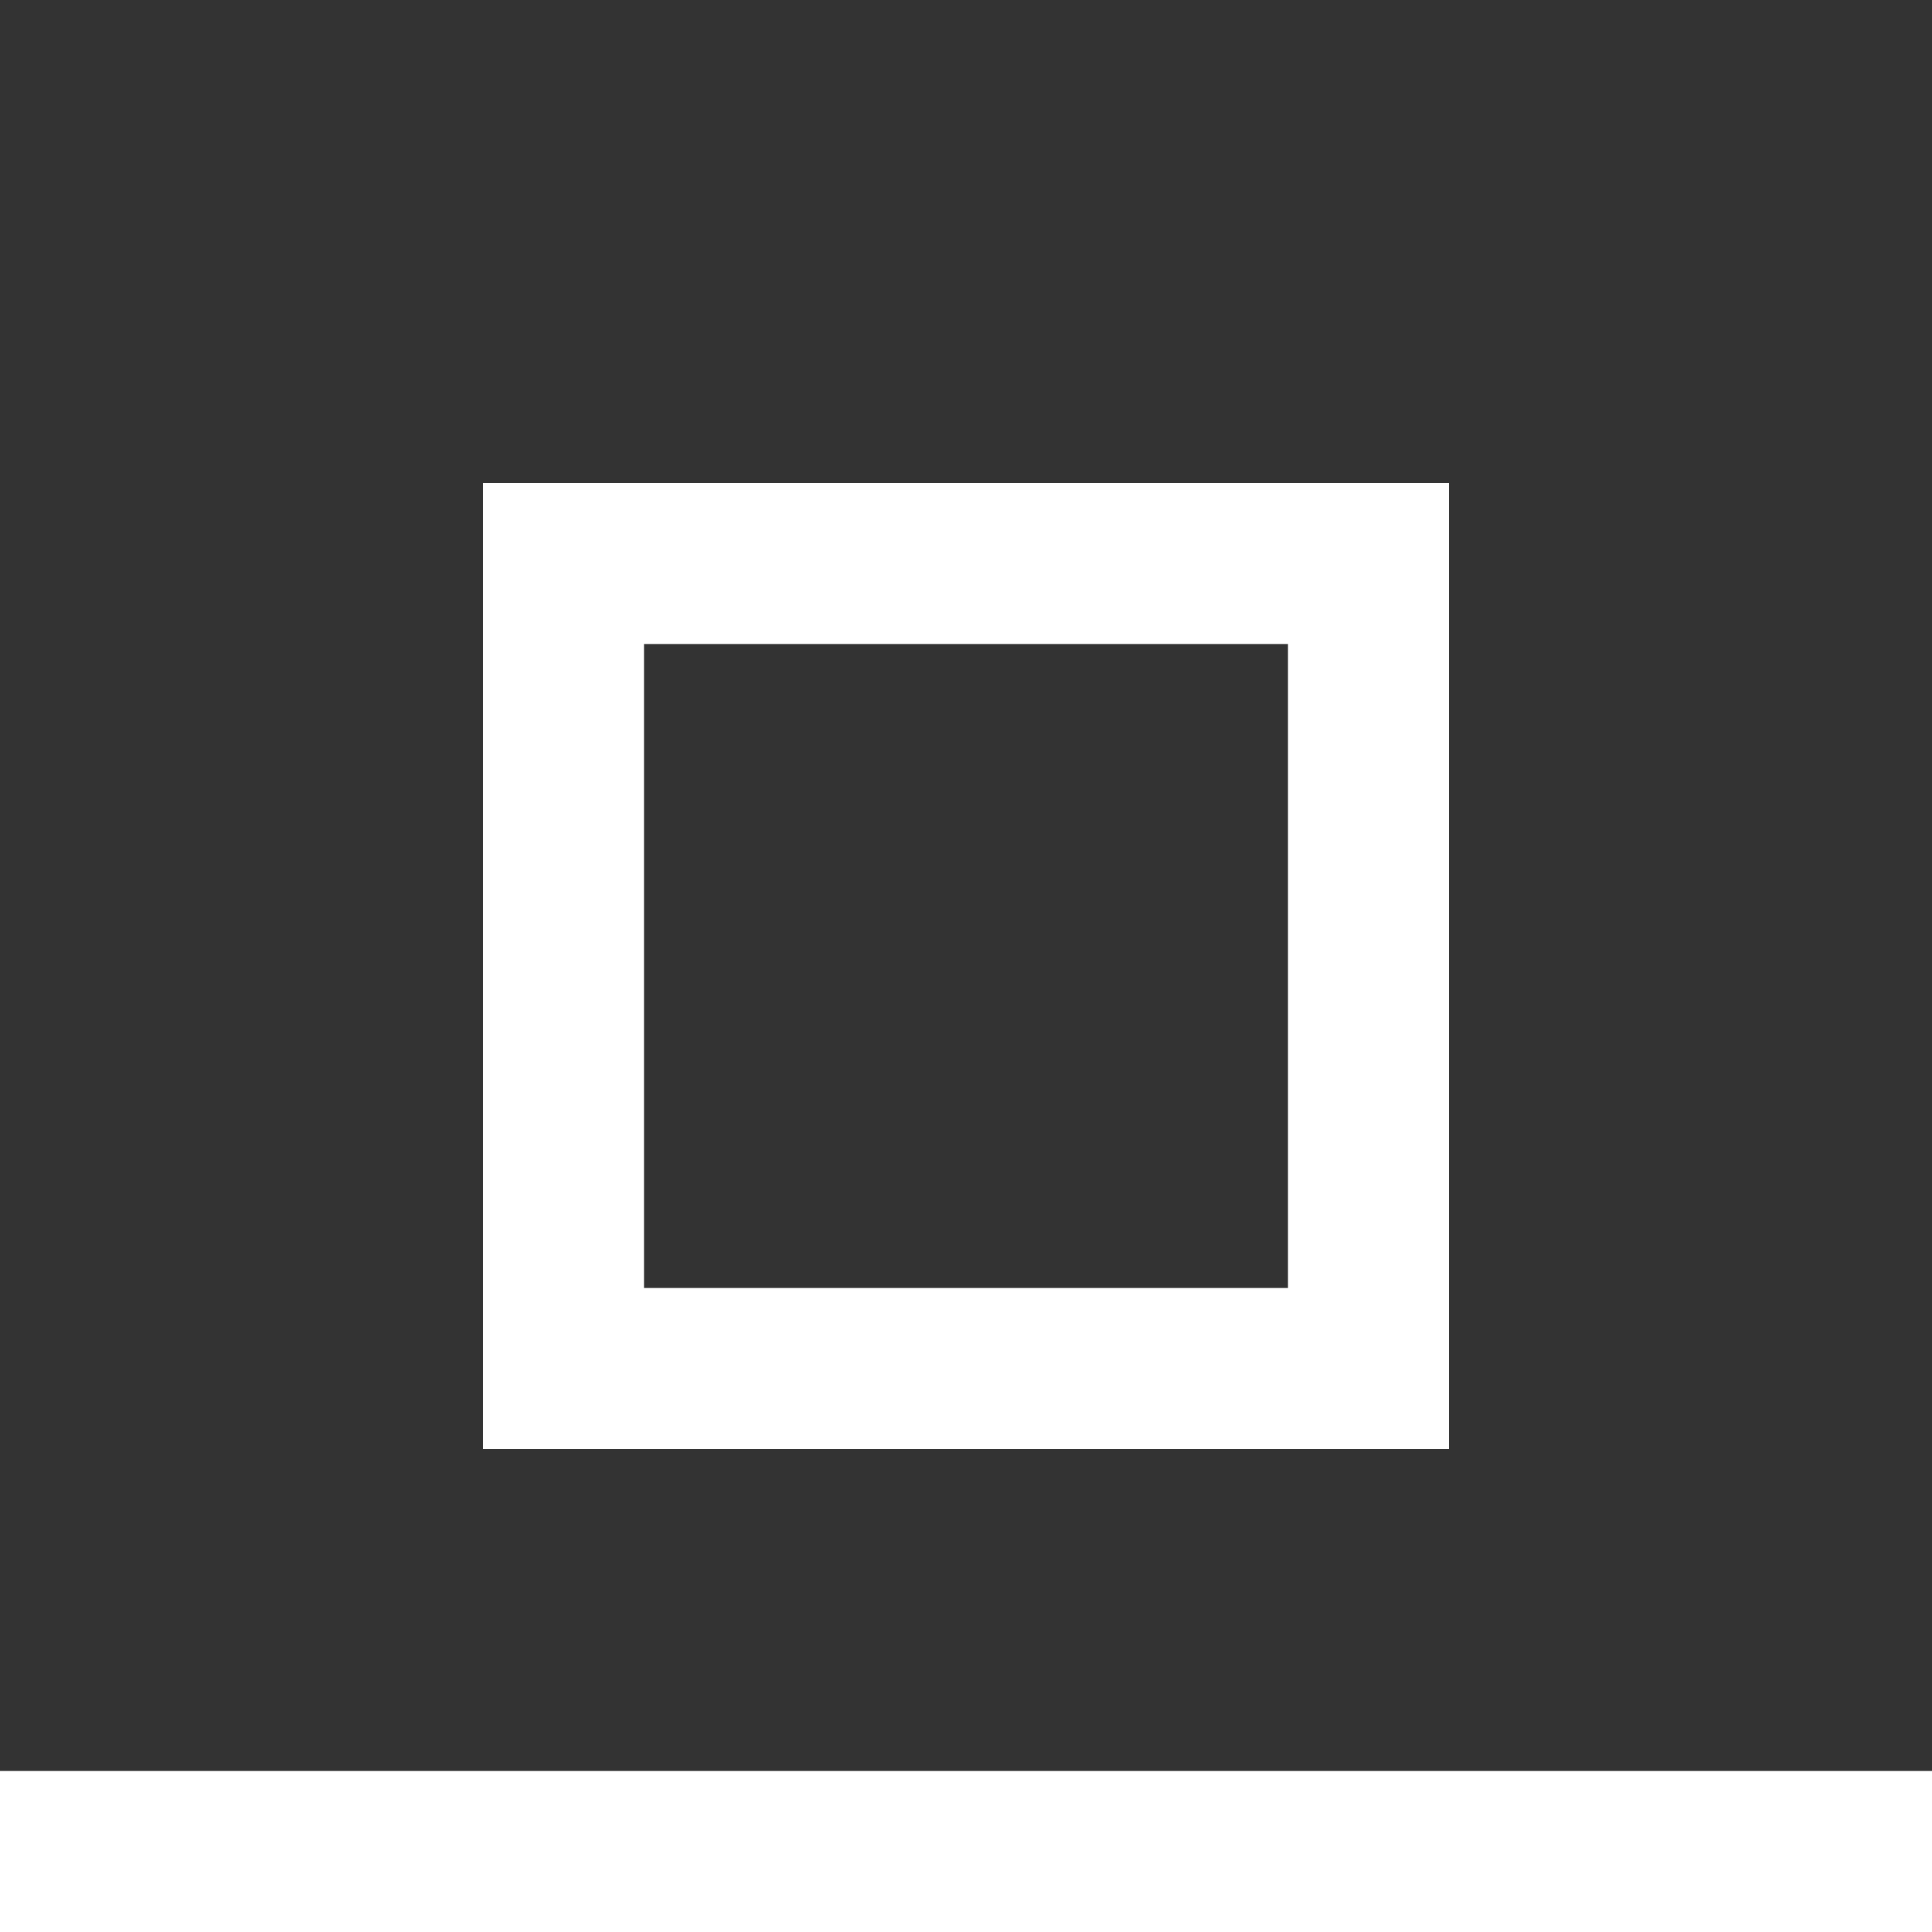 <svg xmlns="http://www.w3.org/2000/svg" class="svg" viewBox="0 0 12 12">
    <rect x="0" y="0" width="12" height="12" fill="#333333" stroke="none"/>
    <path fill="#fff" fill-rule="evenodd" d="M3 3h6v6H3V3zm1 1v4h4V4H4zm8 8H0v-1h12v1z" />
</svg>